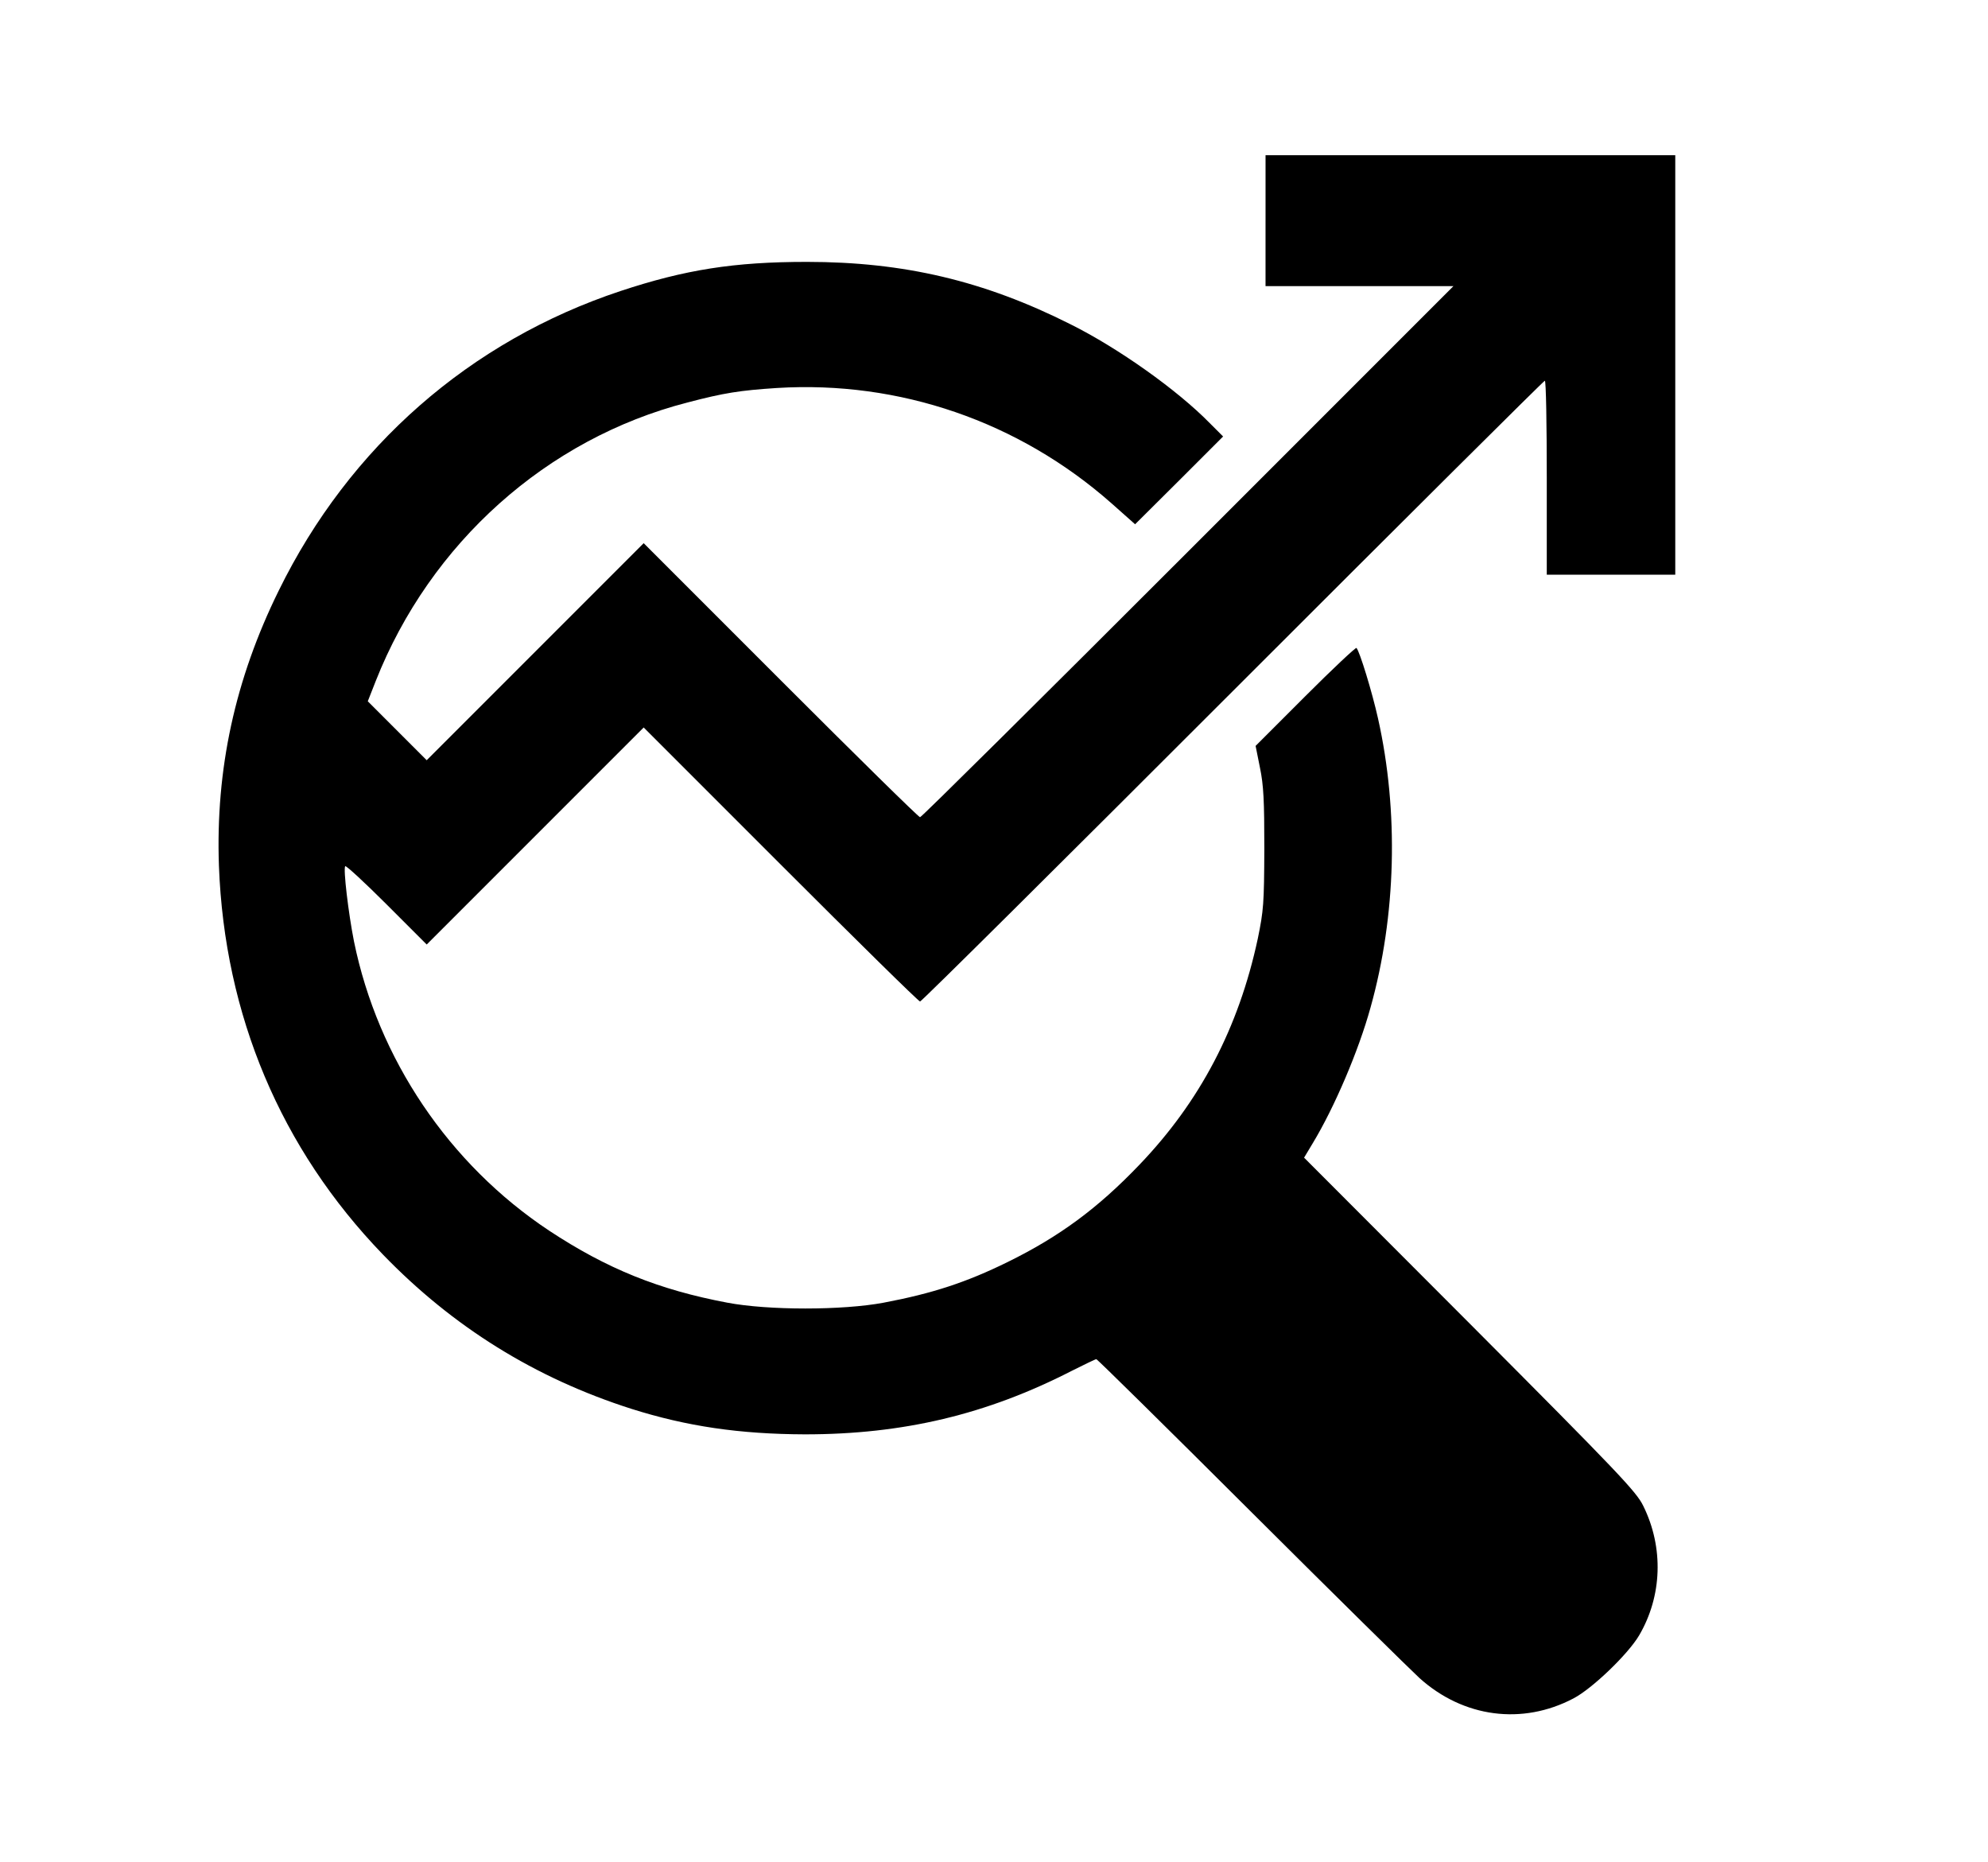 <?xml version="1.0" standalone="no"?>
<!DOCTYPE svg PUBLIC "-//W3C//DTD SVG 20010904//EN"
 "http://www.w3.org/TR/2001/REC-SVG-20010904/DTD/svg10.dtd">
<svg version="1.0" xmlns="http://www.w3.org/2000/svg"
 width="820pt" height="768pt" viewBox="0 0 820 768"
 preserveAspectRatio="xMidYMid meet">

<g transform="translate(0,768) scale(0.1,-0.1)"
fill="#000000" stroke="none">
<path d="M5220 6770 l0 -270 387 0 388 0 -1095 -1095 c-602 -602 -1099 -1095
-1105 -1095 -6 0 -264 254 -575 565 l-565 565 -447 -447 -448 -448 -122 122
-121 121 33 84 c225 569 706 999 1285 1148 152 40 217 50 370 60 505 31 997
-138 1379 -475 l98 -87 182 181 181 181 -55 55 c-134 137 -378 310 -575 408
-356 179 -687 257 -1087 257 -300 0 -502 -32 -768 -120 -621 -206 -1119 -642
-1410 -1235 -181 -367 -261 -738 -247 -1135 23 -616 255 -1167 676 -1603 289
-299 628 -510 1026 -637 228 -72 445 -104 715 -105 406 0 750 82 1101 262 52
26 97 48 101 48 4 0 290 -282 635 -626 345 -344 660 -654 698 -689 181 -163
424 -195 635 -84 77 40 225 182 271 260 95 162 102 362 17 534 -28 58 -100
134 -715 751 l-684 685 36 60 c89 147 189 381 238 559 106 378 117 808 31
1192 -24 108 -76 278 -89 291 -3 3 -98 -86 -211 -199 l-205 -205 18 -90 c15
-72 18 -136 18 -334 -1 -227 -3 -254 -27 -371 -79 -368 -238 -671 -488 -932
-172 -180 -331 -297 -545 -402 -169 -83 -309 -129 -510 -167 -170 -32 -477
-32 -645 0 -282 53 -497 140 -735 297 -413 274 -706 708 -805 1193 -23 116
-45 301 -36 310 4 3 81 -68 171 -158 l165 -165 448 448 447 447 565 -565 c311
-311 569 -565 575 -565 6 0 586 576 1290 1280 704 704 1283 1280 1287 1280 5
0 8 -180 8 -400 l0 -400 265 0 265 0 0 865 0 865 -845 0 -845 0 0 -270z"/>
</g>
</svg>
